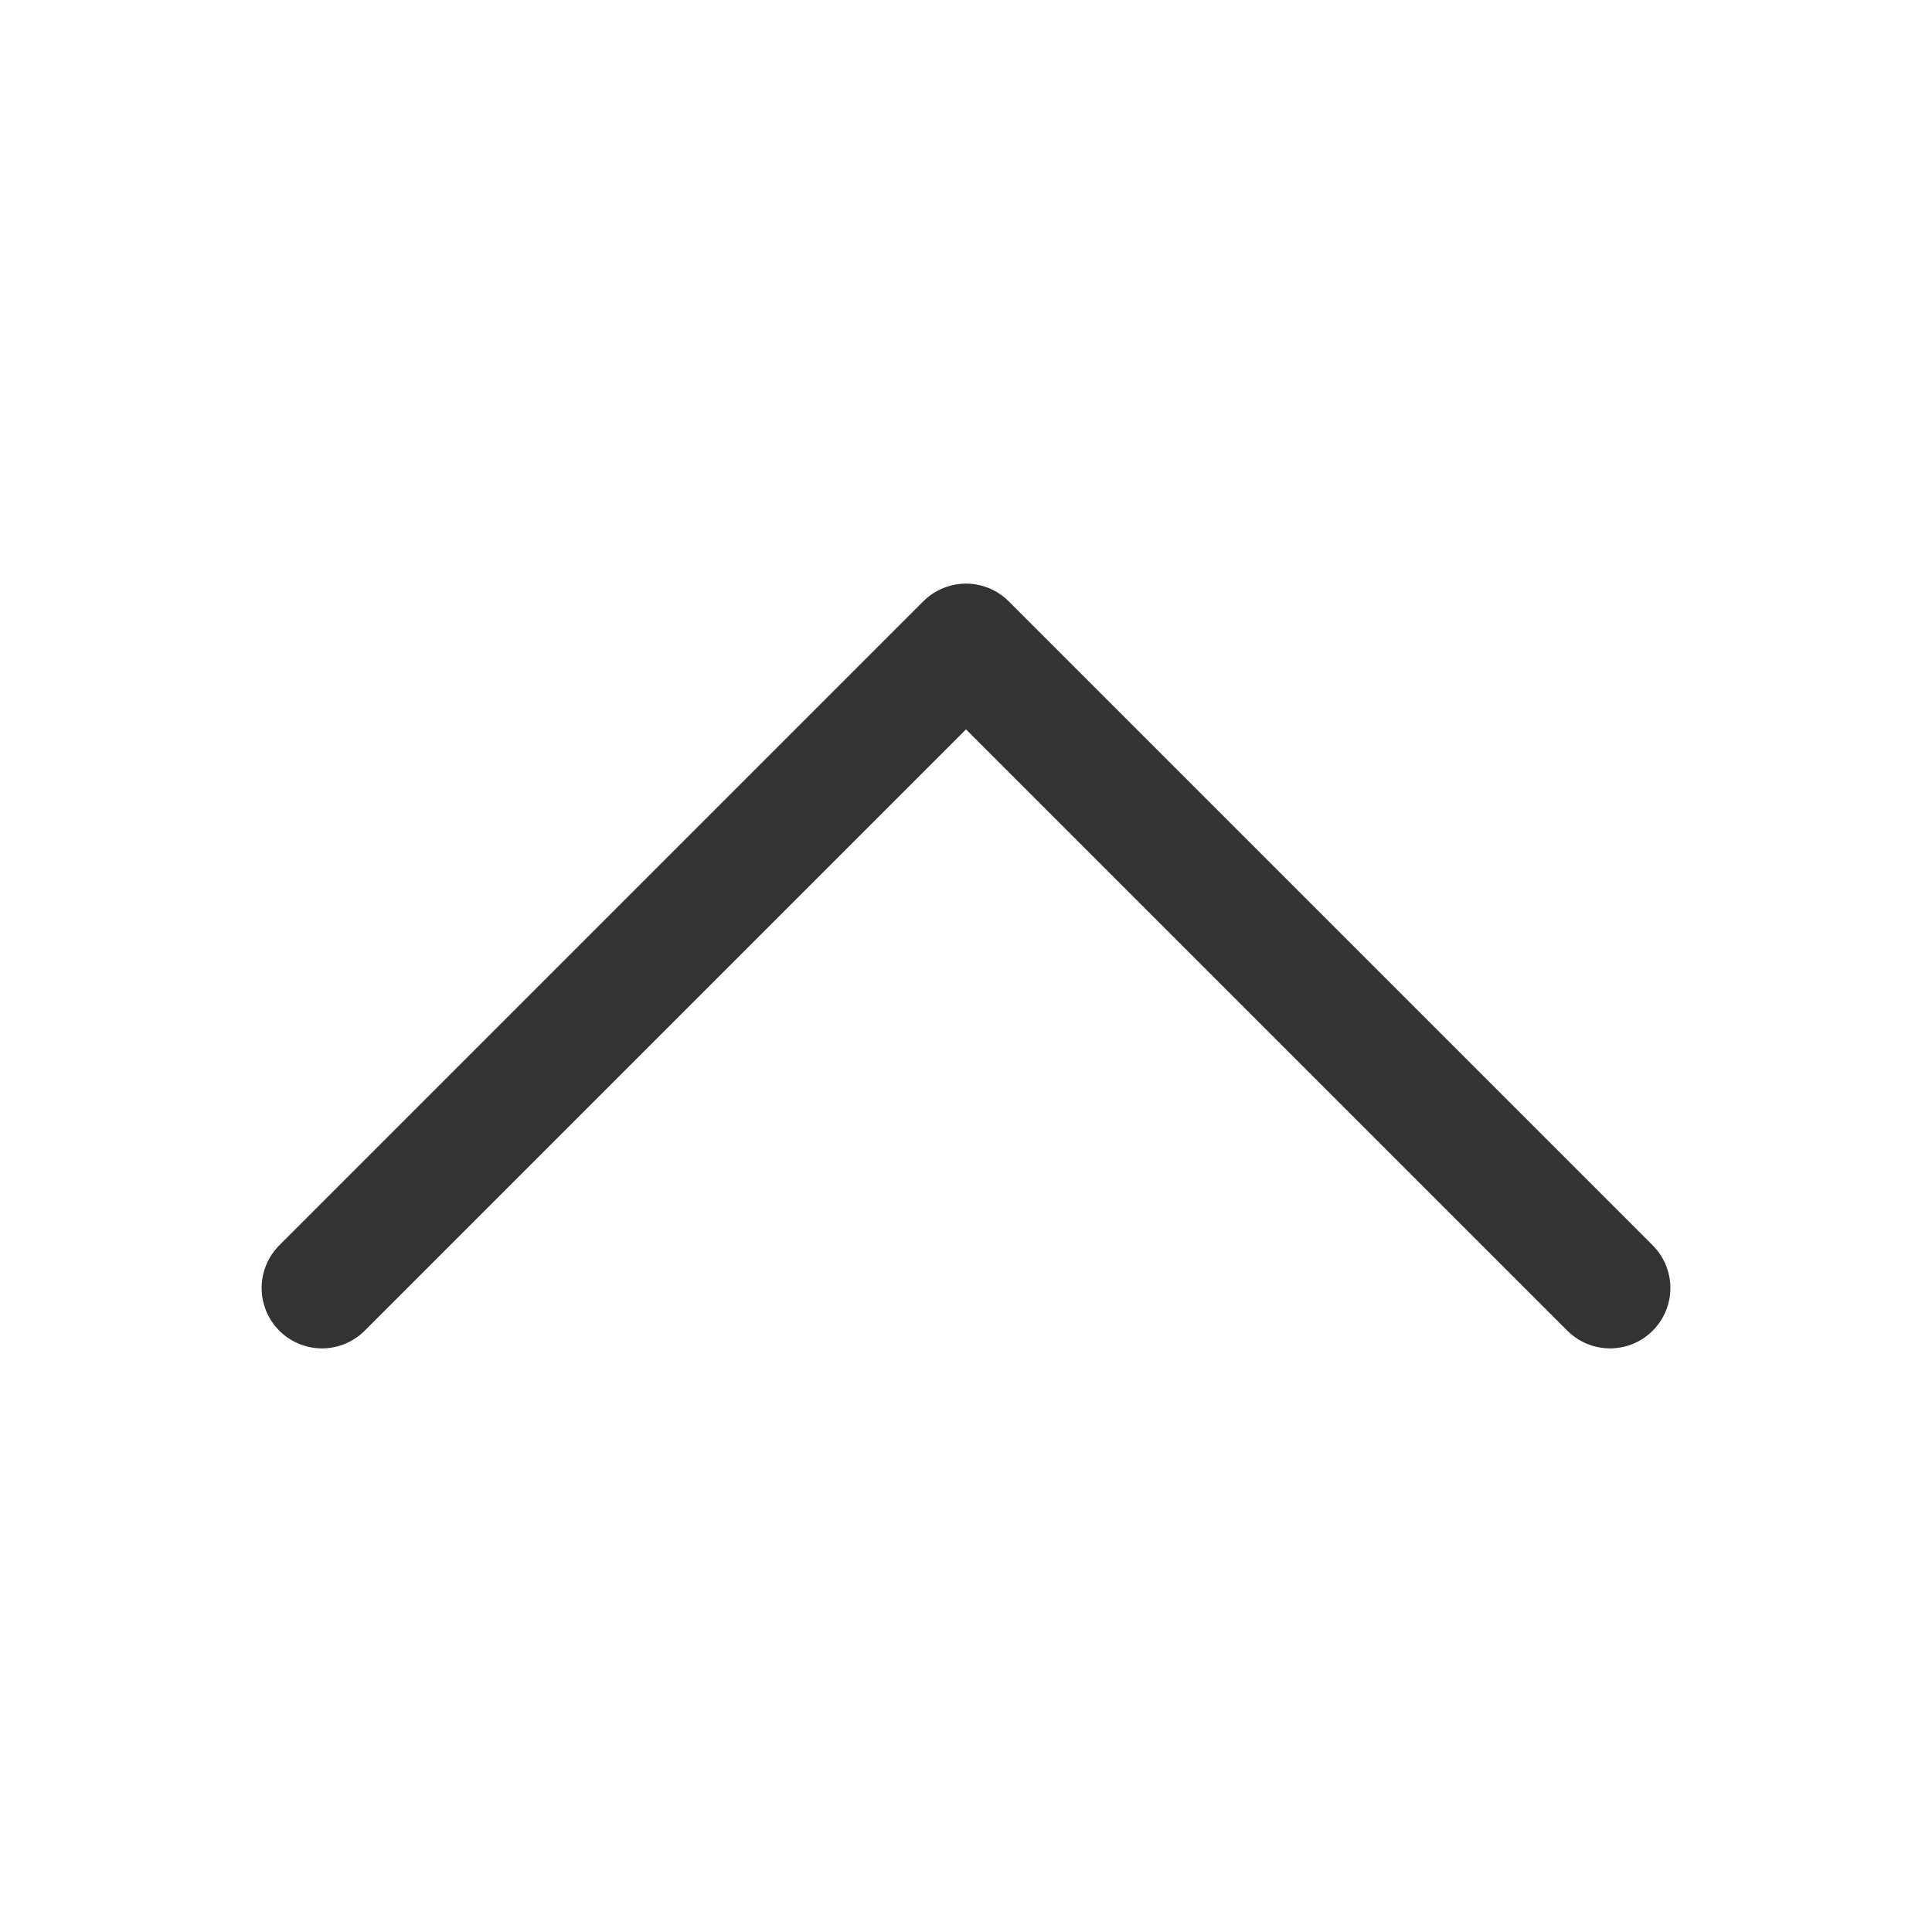 <svg width="24" height="24" viewBox="0 0 24 24" fill="none" xmlns="http://www.w3.org/2000/svg">
<path opacity="0.8" d="M20 16L12 8L4 16" stroke="black" stroke-width="1.5" stroke-linecap="round" stroke-linejoin="round"/>
</svg>
